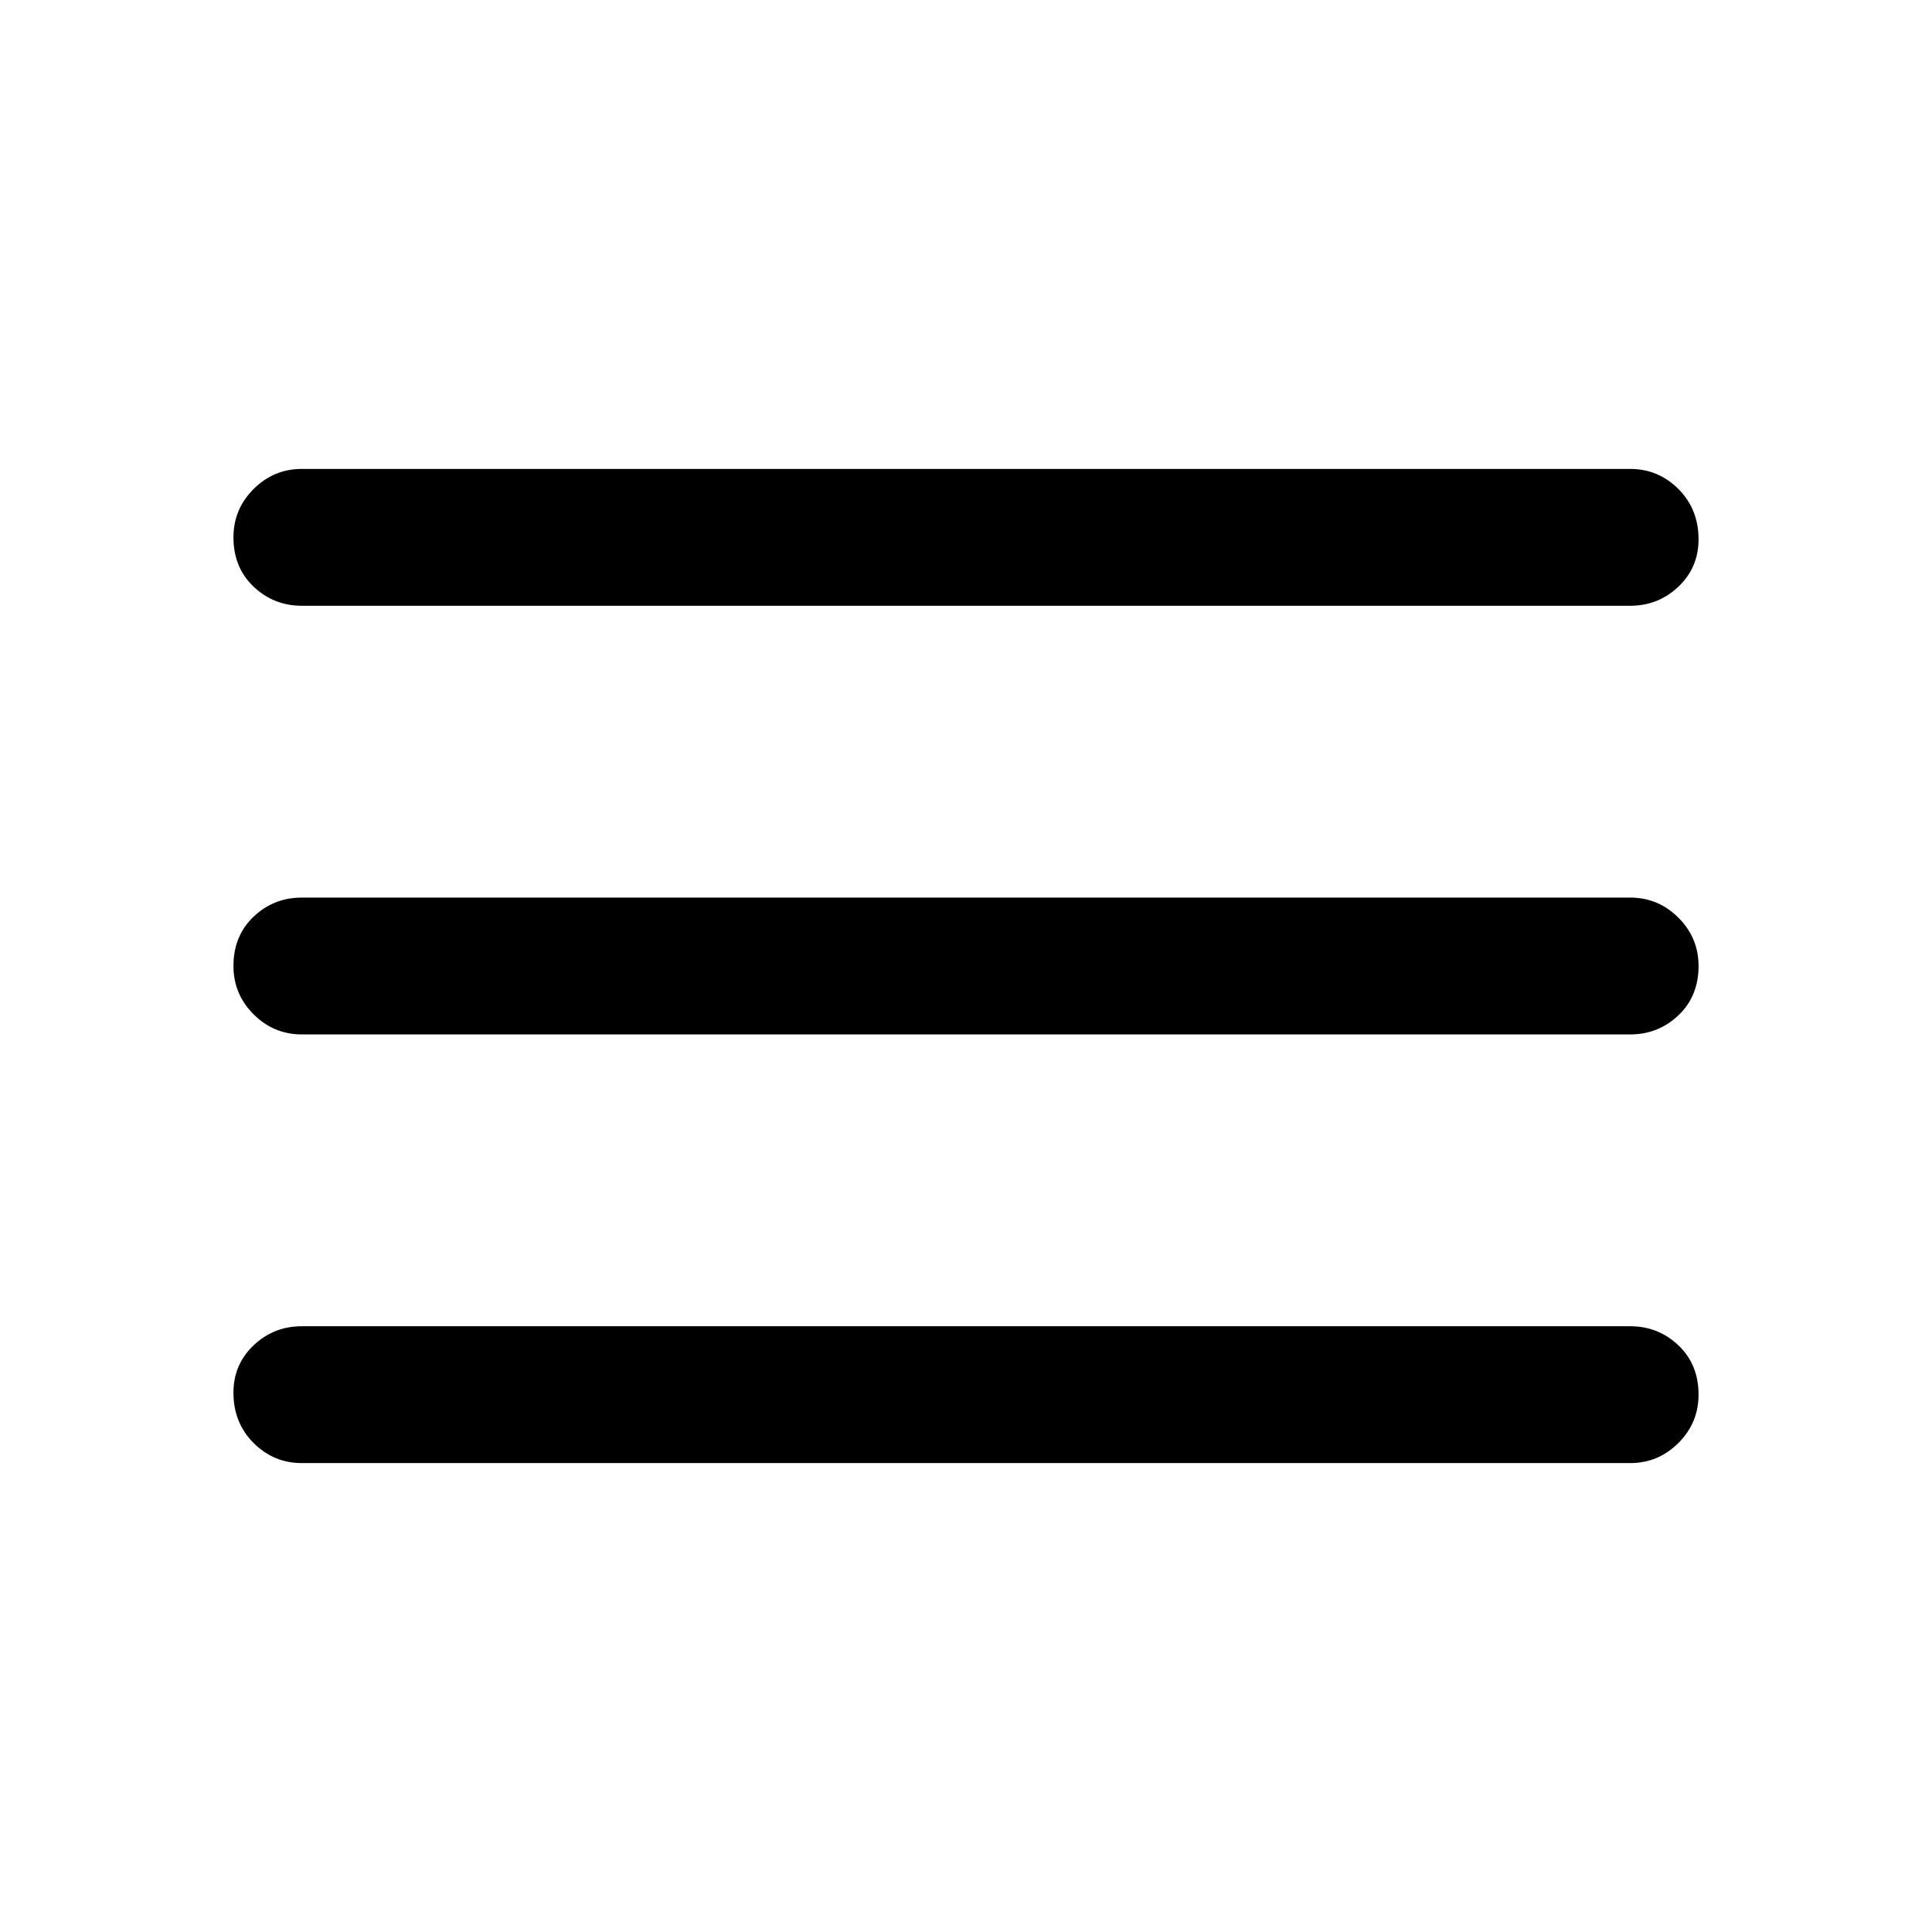 <svg xmlns="http://www.w3.org/2000/svg" width="48" height="48"><path d="M7.5 36.35q-.7 0-1.2-.5t-.5-1.25q0-.7.5-1.175.5-.475 1.2-.475h33q.7 0 1.2.475t.5 1.225q0 .7-.5 1.2t-1.2.5zm0-10.65q-.7 0-1.2-.5T5.8 24q0-.75.5-1.225.5-.475 1.2-.475h33q.7 0 1.2.5t.5 1.2q0 .75-.5 1.225-.5.475-1.2.475zm0-10.65q-.7 0-1.2-.475t-.5-1.225q0-.7.5-1.2t1.2-.5h33q.7 0 1.2.5t.5 1.25q0 .7-.5 1.175-.5.475-1.2.475z"/></svg>